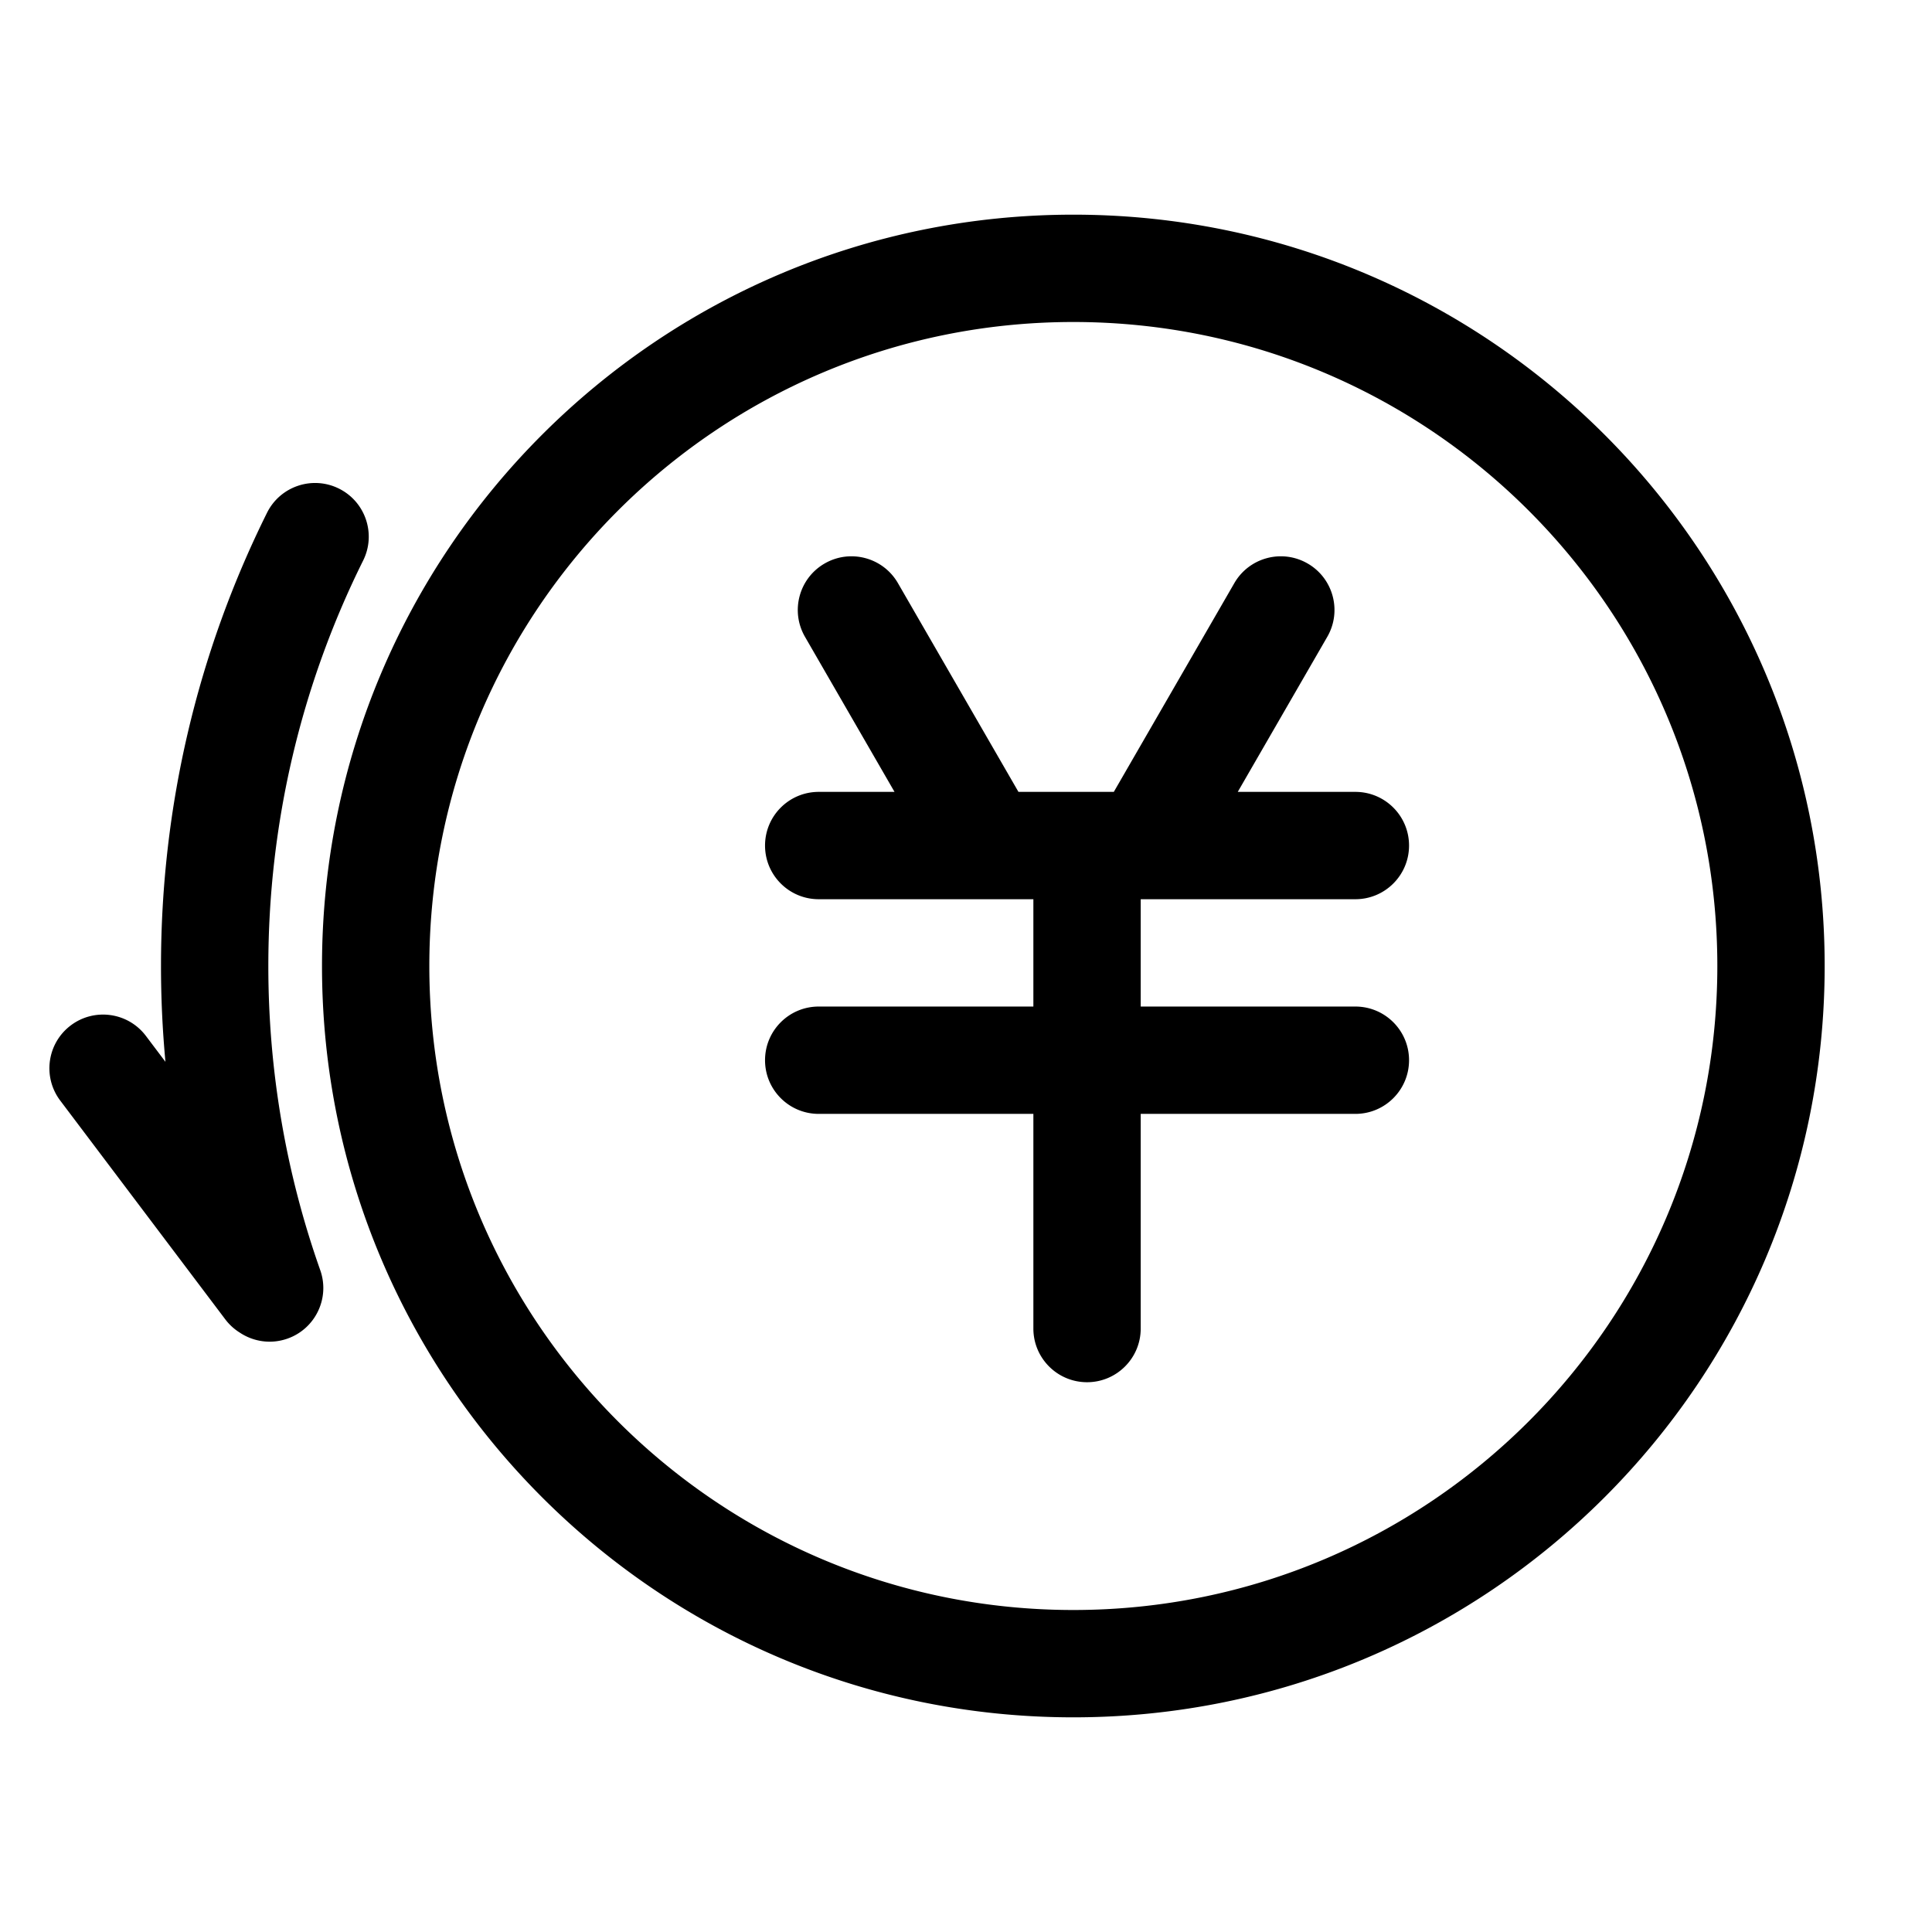 <svg viewBox="0 0 1024 1024" version="1.1" xmlns="http://www.w3.org/2000/svg"><path d="M568.889 113.778c219.932 0 398.221 178.291 398.221 398.222 0 219.932-178.29 398.222-398.221 398.222-219.933 0-398.223-178.291-398.223-398.222 0-219.932 178.291-398.222 398.223-398.222z m0 56.889c-188.513 0-341.334 152.82-341.334 341.333 0 188.513 152.821 341.333 341.334 341.333 188.512 0 341.333-152.82 341.333-341.333 0-188.513-152.821-341.333-341.333-341.333z m124.189 128c13.605 7.854 18.266 25.251 10.411 38.856l-47.452 82.19h62.343c15.709 0 28.445 12.735 28.445 28.445s-12.735 28.445-28.445 28.445H604.6v56.888h113.779c15.709 0 28.445 12.735 28.445 28.445s-12.735 28.445-28.445 28.445H604.6v113.778c0 15.709-12.734 28.445-28.444 28.445-15.709 0-28.445-12.735-28.445-28.445V590.38h-113.777c-15.71 0-28.446-12.735-28.446-28.445s12.735-28.445 28.445-28.445h113.777v-56.888h-113.777c-15.709 0-28.445-12.735-28.445-28.445s12.735-28.445 28.445-28.445h40.183l-47.452-82.19c-7.775-13.469-3.285-30.653 10.007-38.617l0.406-0.239c13.469-7.776 30.653-3.286 38.617 10.006l0.239 0.406 63.875 110.635h50.537l63.876-110.635c7.854-13.605 25.252-18.266 38.856-10.411z m-513.421-39.695c14.069 6.992 19.805 24.064 12.814 38.132-32.897 66.195-50.249 139.277-50.249 214.897 0 55.604 9.376 109.887 27.508 161.188 5.235 14.811-2.528 31.062-17.339 36.298-8.81 3.113-18.131 1.628-25.339-3.204a28.391 28.391 0 0 1-7.662-7.018l-87.466-115.937c-9.461-12.541-6.963-30.378 5.577-39.839 12.541-9.462 30.377-6.964 39.839 5.577l10.351 13.722A546.888 546.888 0 0 1 85.333 512c0-84.453 19.409-166.195 56.193-240.214 6.991-14.069 24.064-19.805 38.131-12.814z" /></svg>